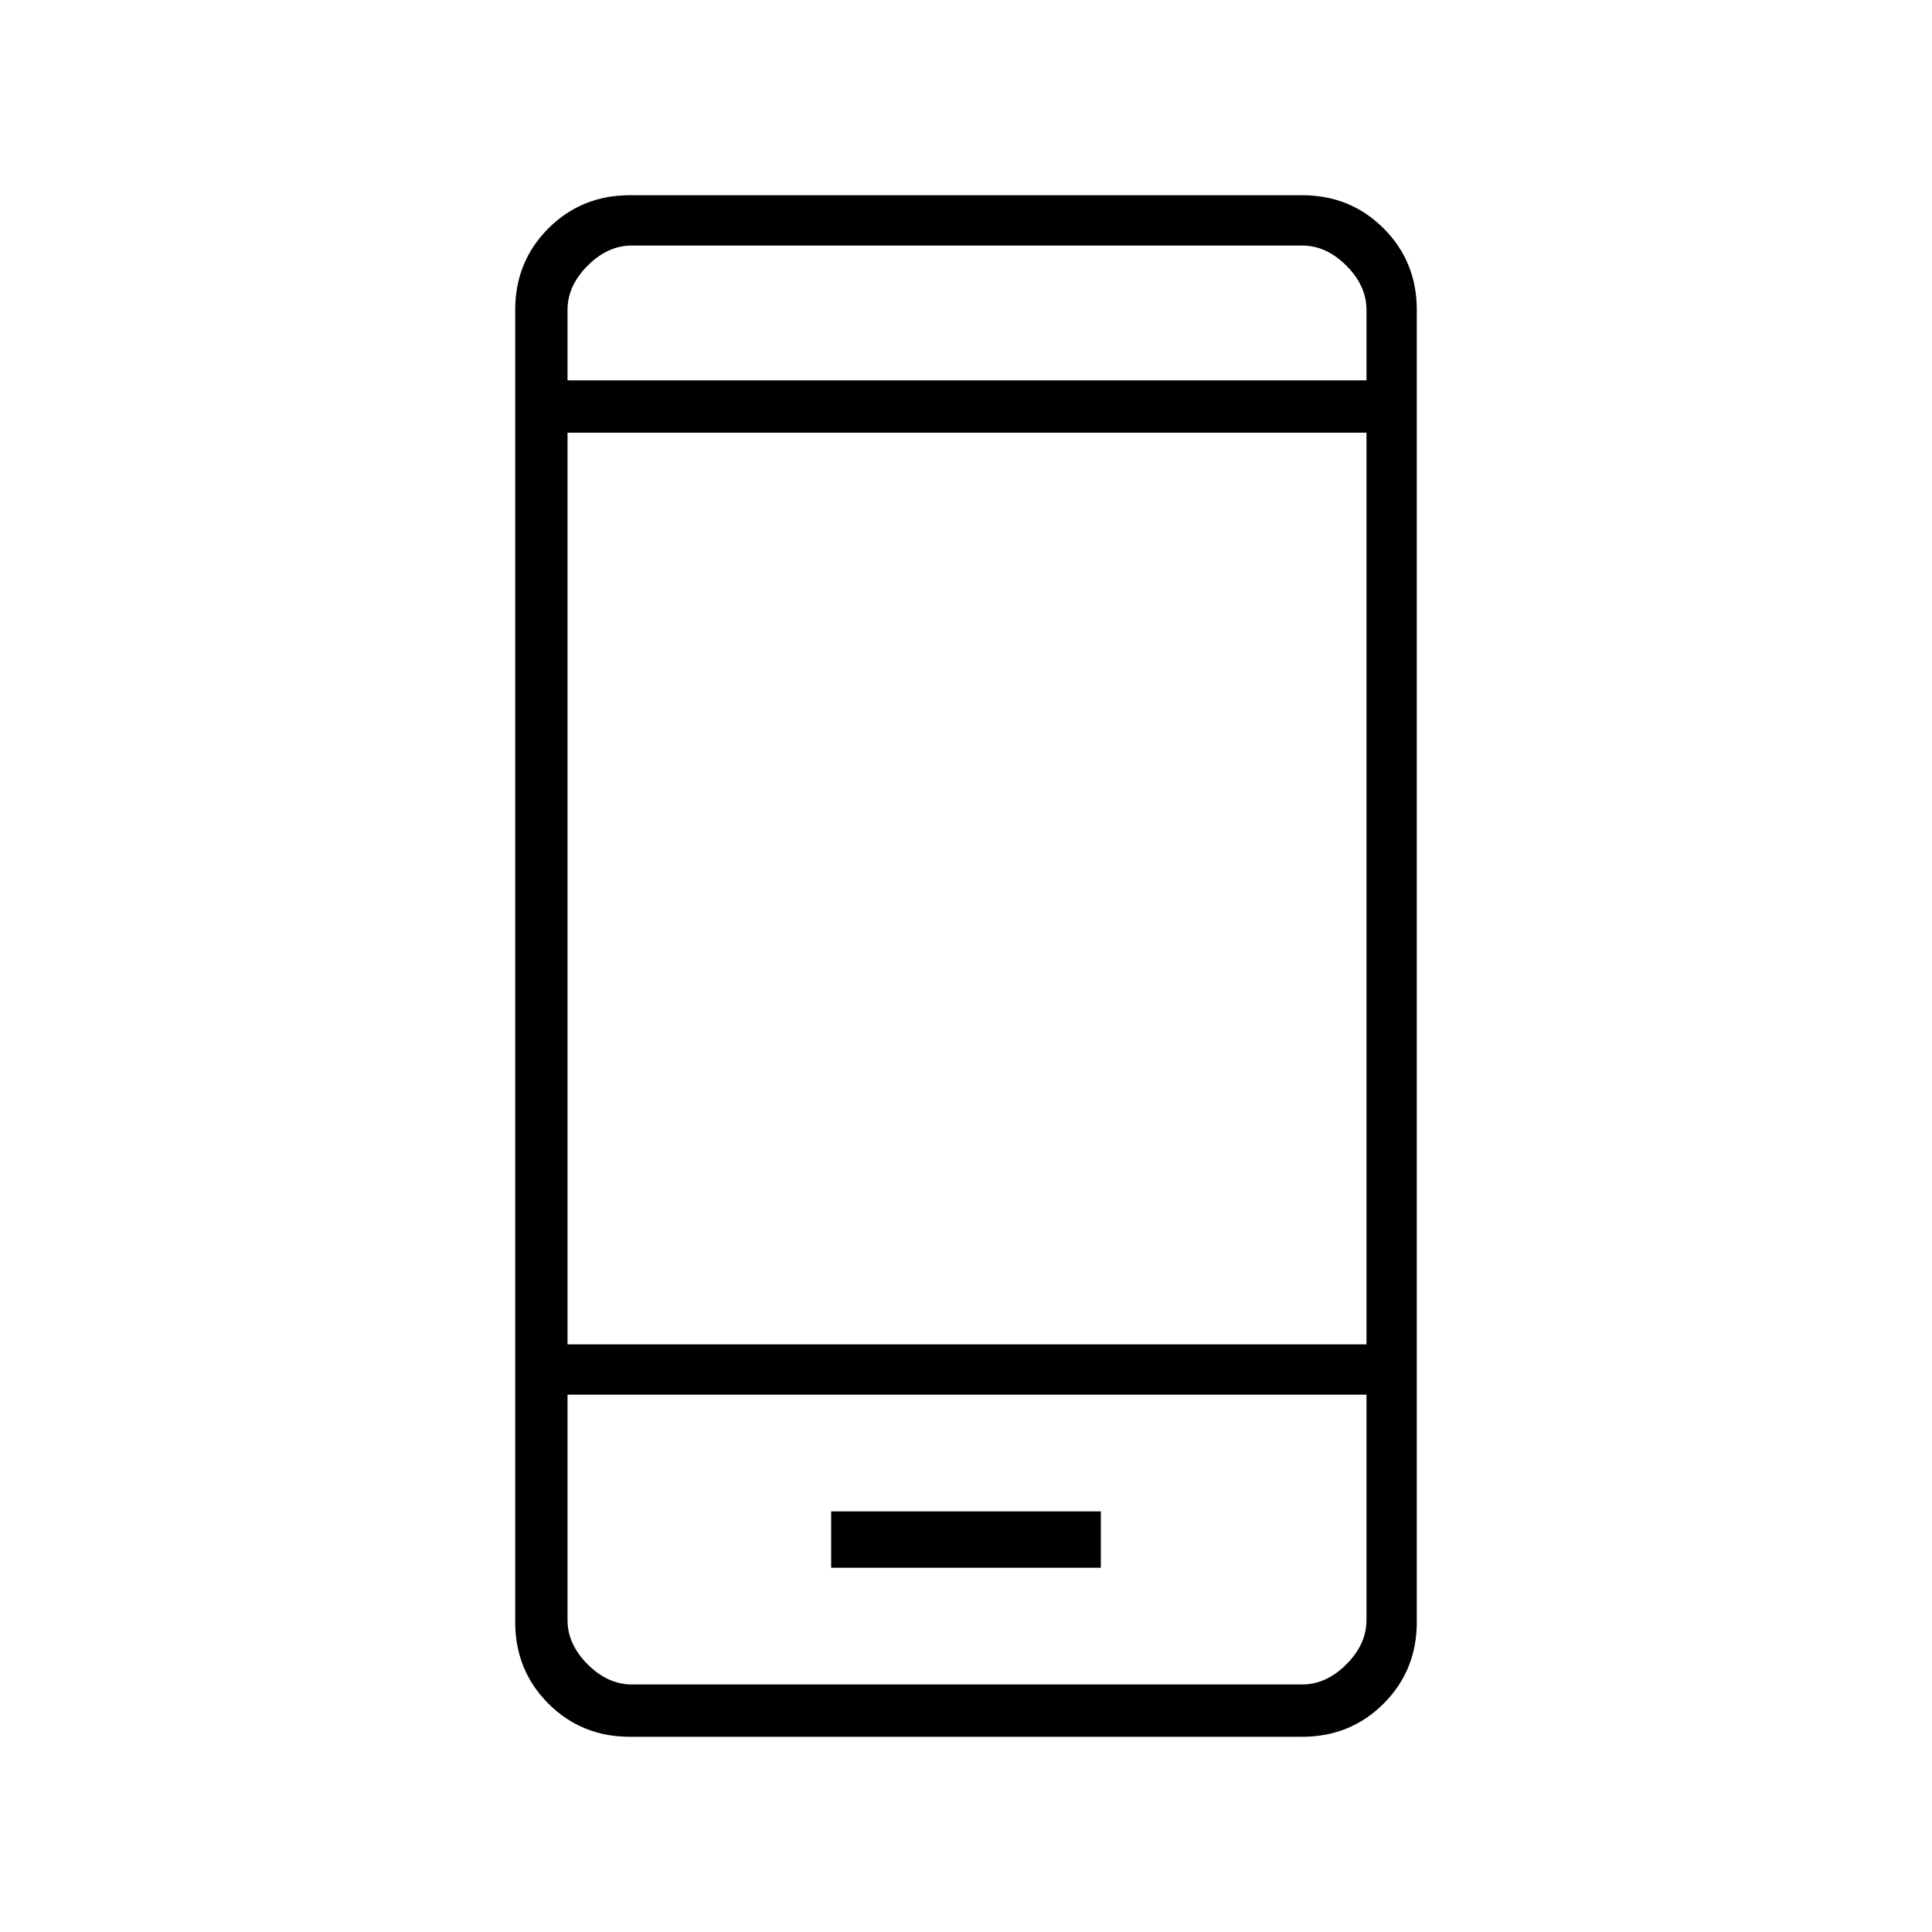 <svg xmlns="http://www.w3.org/2000/svg" height="24" width="24"><path d="M10.325 19.475h3.35v-.7h-3.35ZM7.05 16.7h9.925V5.375H7.05Zm.775 4.875q-.6 0-1.013-.412Q6.4 20.75 6.4 20.15V3.85q0-.6.412-1.013.413-.412 1.013-.412h8.35q.6 0 1.013.412.412.413.412 1.013v16.3q0 .6-.412 1.013-.413.412-1.013.412ZM7.05 4.725h9.925V3.85q0-.3-.25-.55-.25-.25-.55-.25H7.85q-.3 0-.55.25-.25.25-.25.55Zm0-1.675V4.725 3.05Zm0 14.275v2.8q0 .3.25.55.25.25.55.25h8.325q.3 0 .55-.25.25-.25.25-.55v-2.8Zm0 3.6V17.325v3.6Z"/></svg>